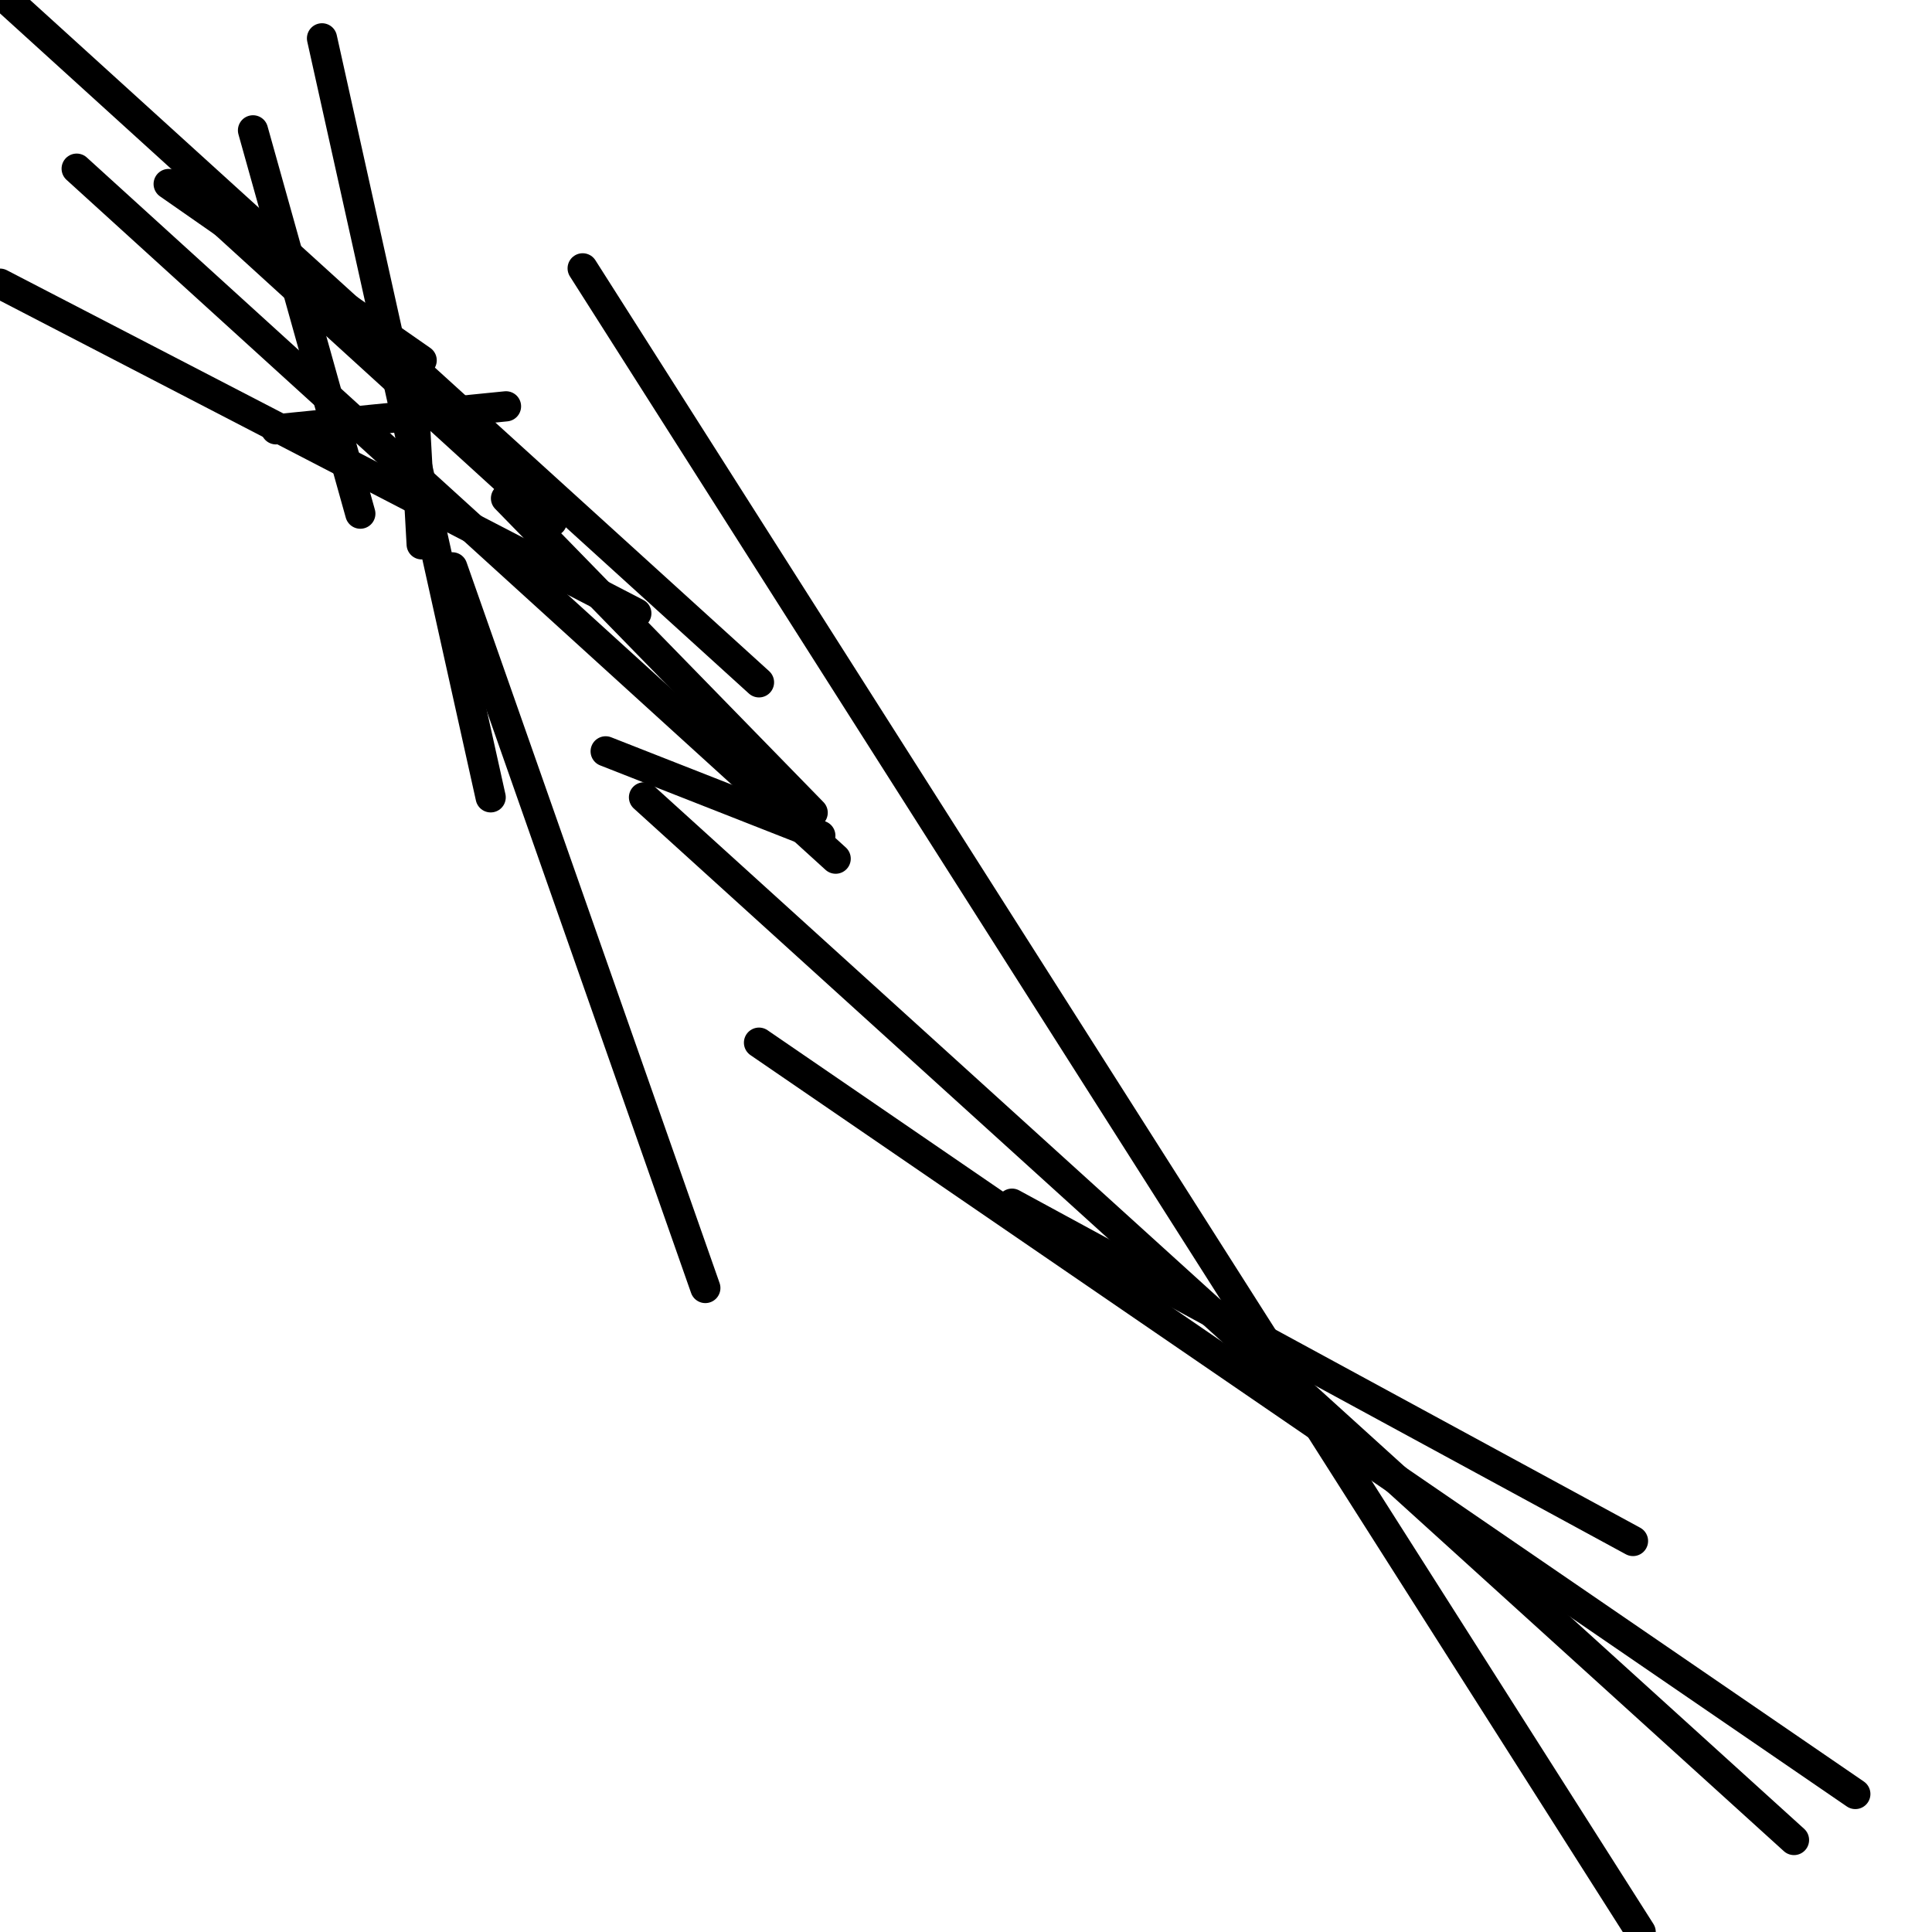 <?xml version="1.0" encoding="utf-8" ?>
<svg baseProfile="full" height="256" version="1.1" width="256" xmlns="http://www.w3.org/2000/svg" xmlns:ev="http://www.w3.org/2001/xml-events" xmlns:xlink="http://www.w3.org/1999/xlink"><defs /><polyline fill="none" points="42.667,5.079 65.016,105.651" stroke="black" stroke-linecap="round" stroke-width="4" /><polyline fill="none" points="10.159,22.349 110.73,113.778" stroke="black" stroke-linecap="round" stroke-width="4" /><polyline fill="none" points="1.016,0.0 100.571,90.413" stroke="black" stroke-linecap="round" stroke-width="4" /><polyline fill="none" points="36.571,56.889 67.048,53.841" stroke="black" stroke-linecap="round" stroke-width="4" /><polyline fill="none" points="55.873,72.127 54.857,53.841" stroke="black" stroke-linecap="round" stroke-width="4" /><polyline fill="none" points="22.349,24.381 55.873,47.746" stroke="black" stroke-linecap="round" stroke-width="4" /><polyline fill="none" points="27.429,27.429 73.143,69.079" stroke="black" stroke-linecap="round" stroke-width="4" /><polyline fill="none" points="47.746,68.063 33.524,17.27" stroke="black" stroke-linecap="round" stroke-width="4" /><polyline fill="none" points="84.317,81.27 0.0,37.587" stroke="black" stroke-linecap="round" stroke-width="4" /><polyline fill="none" points="107.683,107.683 67.048,66.032" stroke="black" stroke-linecap="round" stroke-width="4" /><polyline fill="none" points="93.46,170.667 59.937,75.175" stroke="black" stroke-linecap="round" stroke-width="4" /><polyline fill="none" points="80.254,99.556 108.698,110.73" stroke="black" stroke-linecap="round" stroke-width="4" /><polyline fill="none" points="217.397,256.0 77.206,35.556" stroke="black" stroke-linecap="round" stroke-width="4" /><polyline fill="none" points="237.714,243.81 85.333,105.651" stroke="black" stroke-linecap="round" stroke-width="4" /><polyline fill="none" points="245.841,237.714 100.571,138.159" stroke="black" stroke-linecap="round" stroke-width="4" /><polyline fill="none" points="216.381,204.19 134.095,159.492" stroke="black" stroke-linecap="round" stroke-width="4" /></svg>